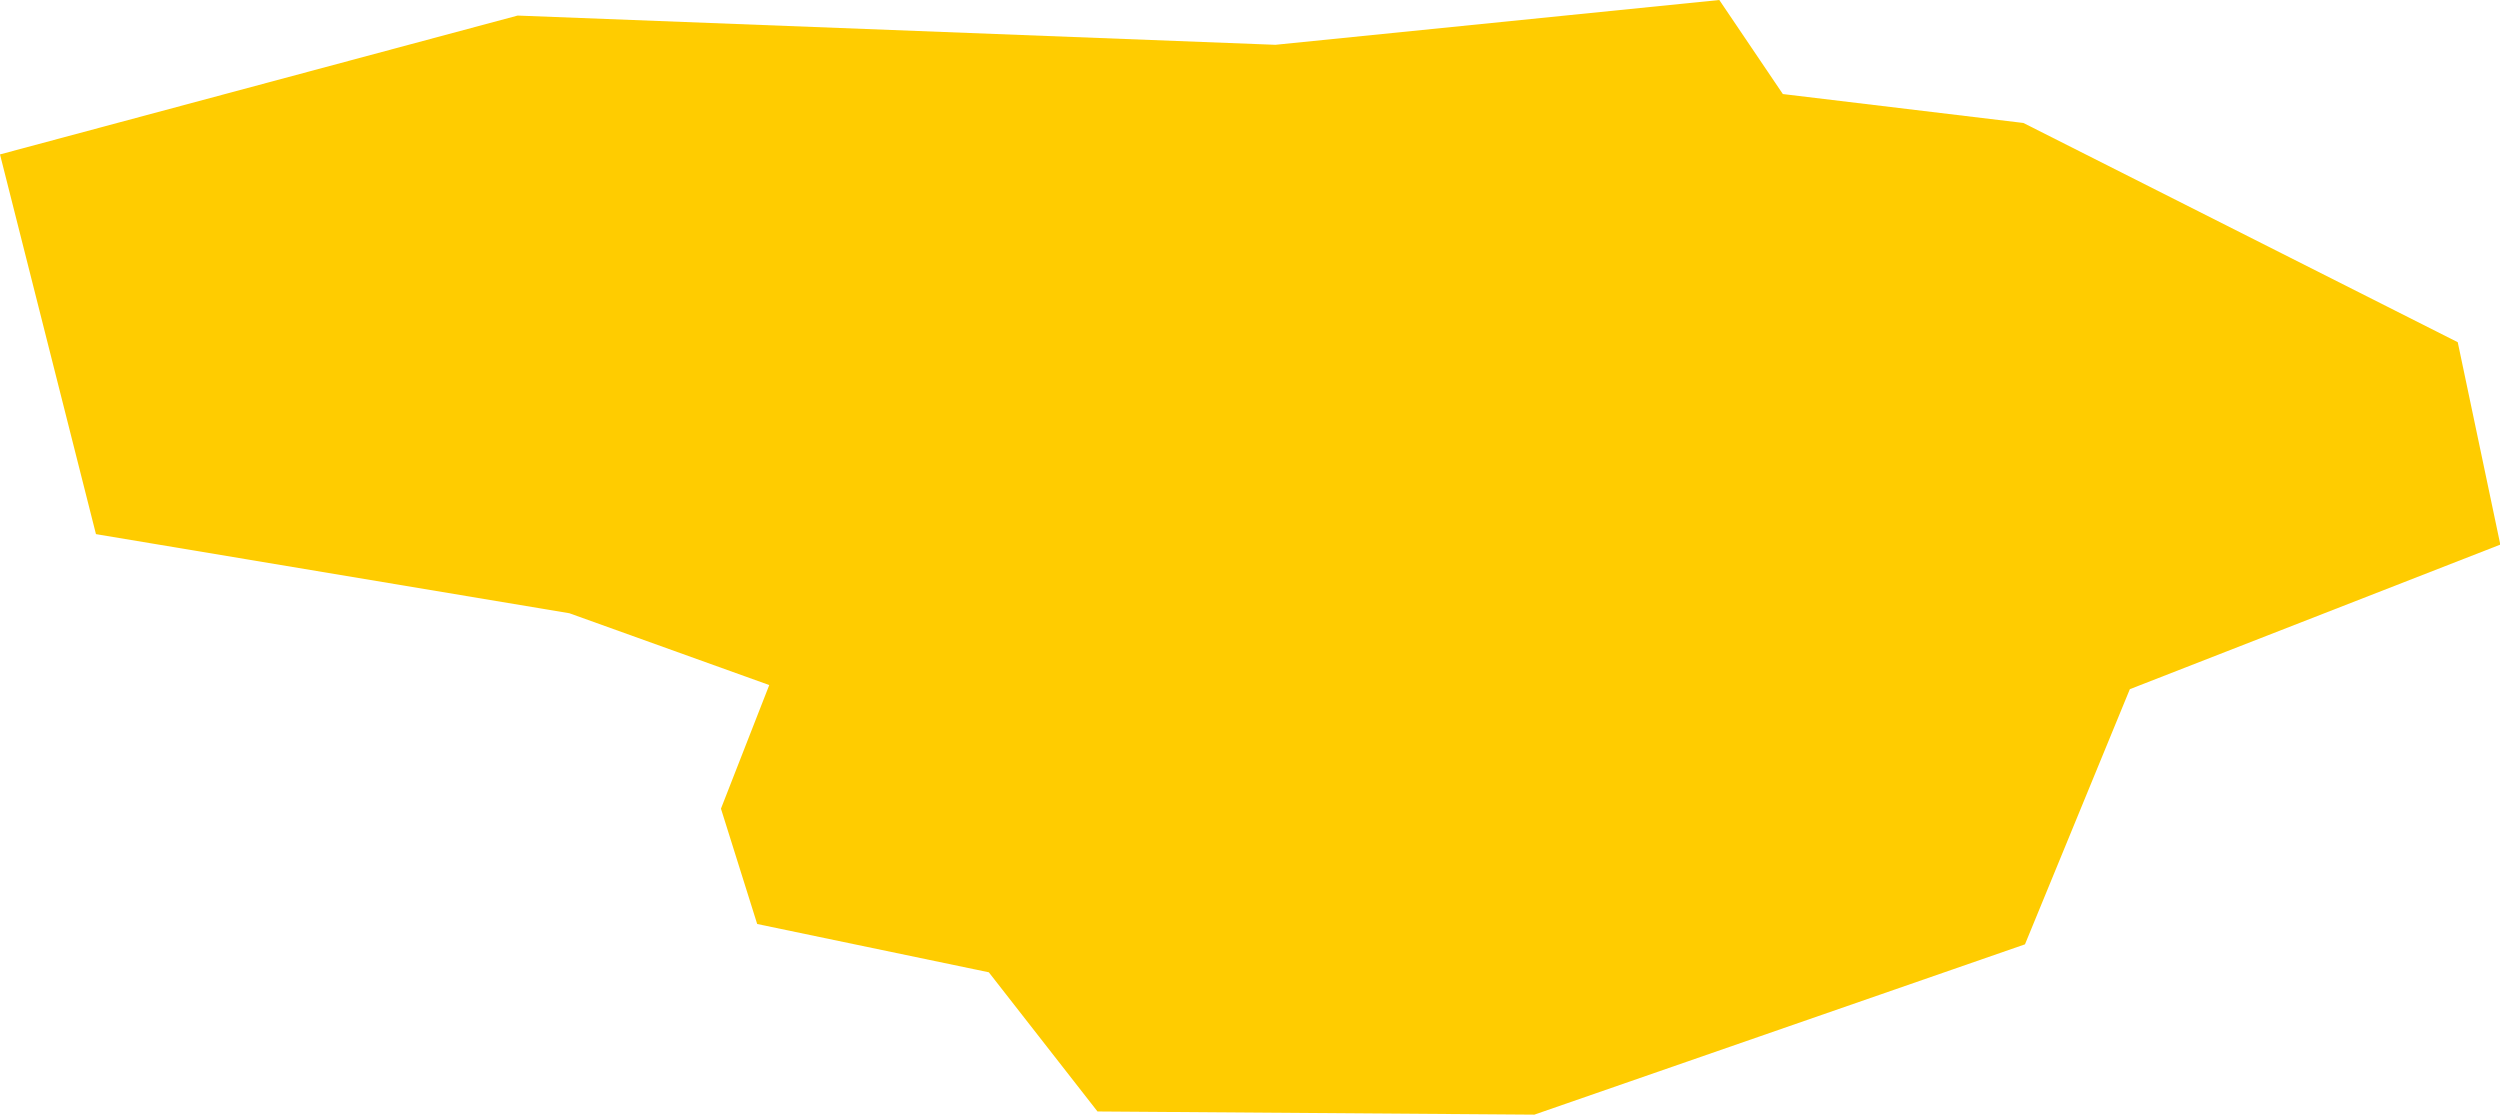 <?xml version="1.0" encoding="UTF-8" standalone="no"?>
<svg
   xmlns:dc="http://purl.org/dc/elements/1.1/"
   xmlns:cc="http://creativecommons.org/ns#"
   xmlns:rdf="http://www.w3.org/1999/02/22-rdf-syntax-ns#"
   xmlns:svg="http://www.w3.org/2000/svg"
   xmlns="http://www.w3.org/2000/svg"
   xmlns:sodipodi="http://sodipodi.sourceforge.net/DTD/sodipodi-0.dtd"
   xmlns:inkscape="http://www.inkscape.org/namespaces/inkscape"
   id="svg2"
   version="1.1"
   inkscape:version="0.91 r13725"
   sodipodi:docname="LTU.svg"
   width="7.868"
   height="3.508">
  <defs
     id="defs8" />
  <sodipodi:namedview
     pagecolor="#ffffff"
     bordercolor="#666666"
     borderopacity="1"
     objecttolerance="10"
     gridtolerance="10"
     guidetolerance="10"
     inkscape:pageopacity="0"
     inkscape:pageshadow="2"
     inkscape:window-width="480"
     inkscape:window-height="419"
     id="namedview6"
     showgrid="false"
     inkscape:zoom="2.36"
     inkscape:cx="-107.94603"
     inkscape:cy="1.3341124"
     inkscape:window-x="0"
     inkscape:window-y="0"
     inkscape:window-maximized="0"
     inkscape:current-layer="svg2" />
  <path
     d="m 2.383,2.908 -0.114,-0.363 0.152,-0.389 -0.629,-0.226 L 0.302,1.681 2.7521814e-6,0.486 1.629,0.049 4.014,0.141 5.411,1.5963799e-6 5.611,0.296 l 0.757,0.091 1.367,0.69 0.134,0.637 -1.166,0.455 -0.33,0.803 -1.544,0.536 -1.375,-0.01 -0.342,-0.438 -0.729,-0.152 z"
     style="fill:#ffcc00"
     id="path4"
     inkscape:connector-curvature="0" />
</svg>
